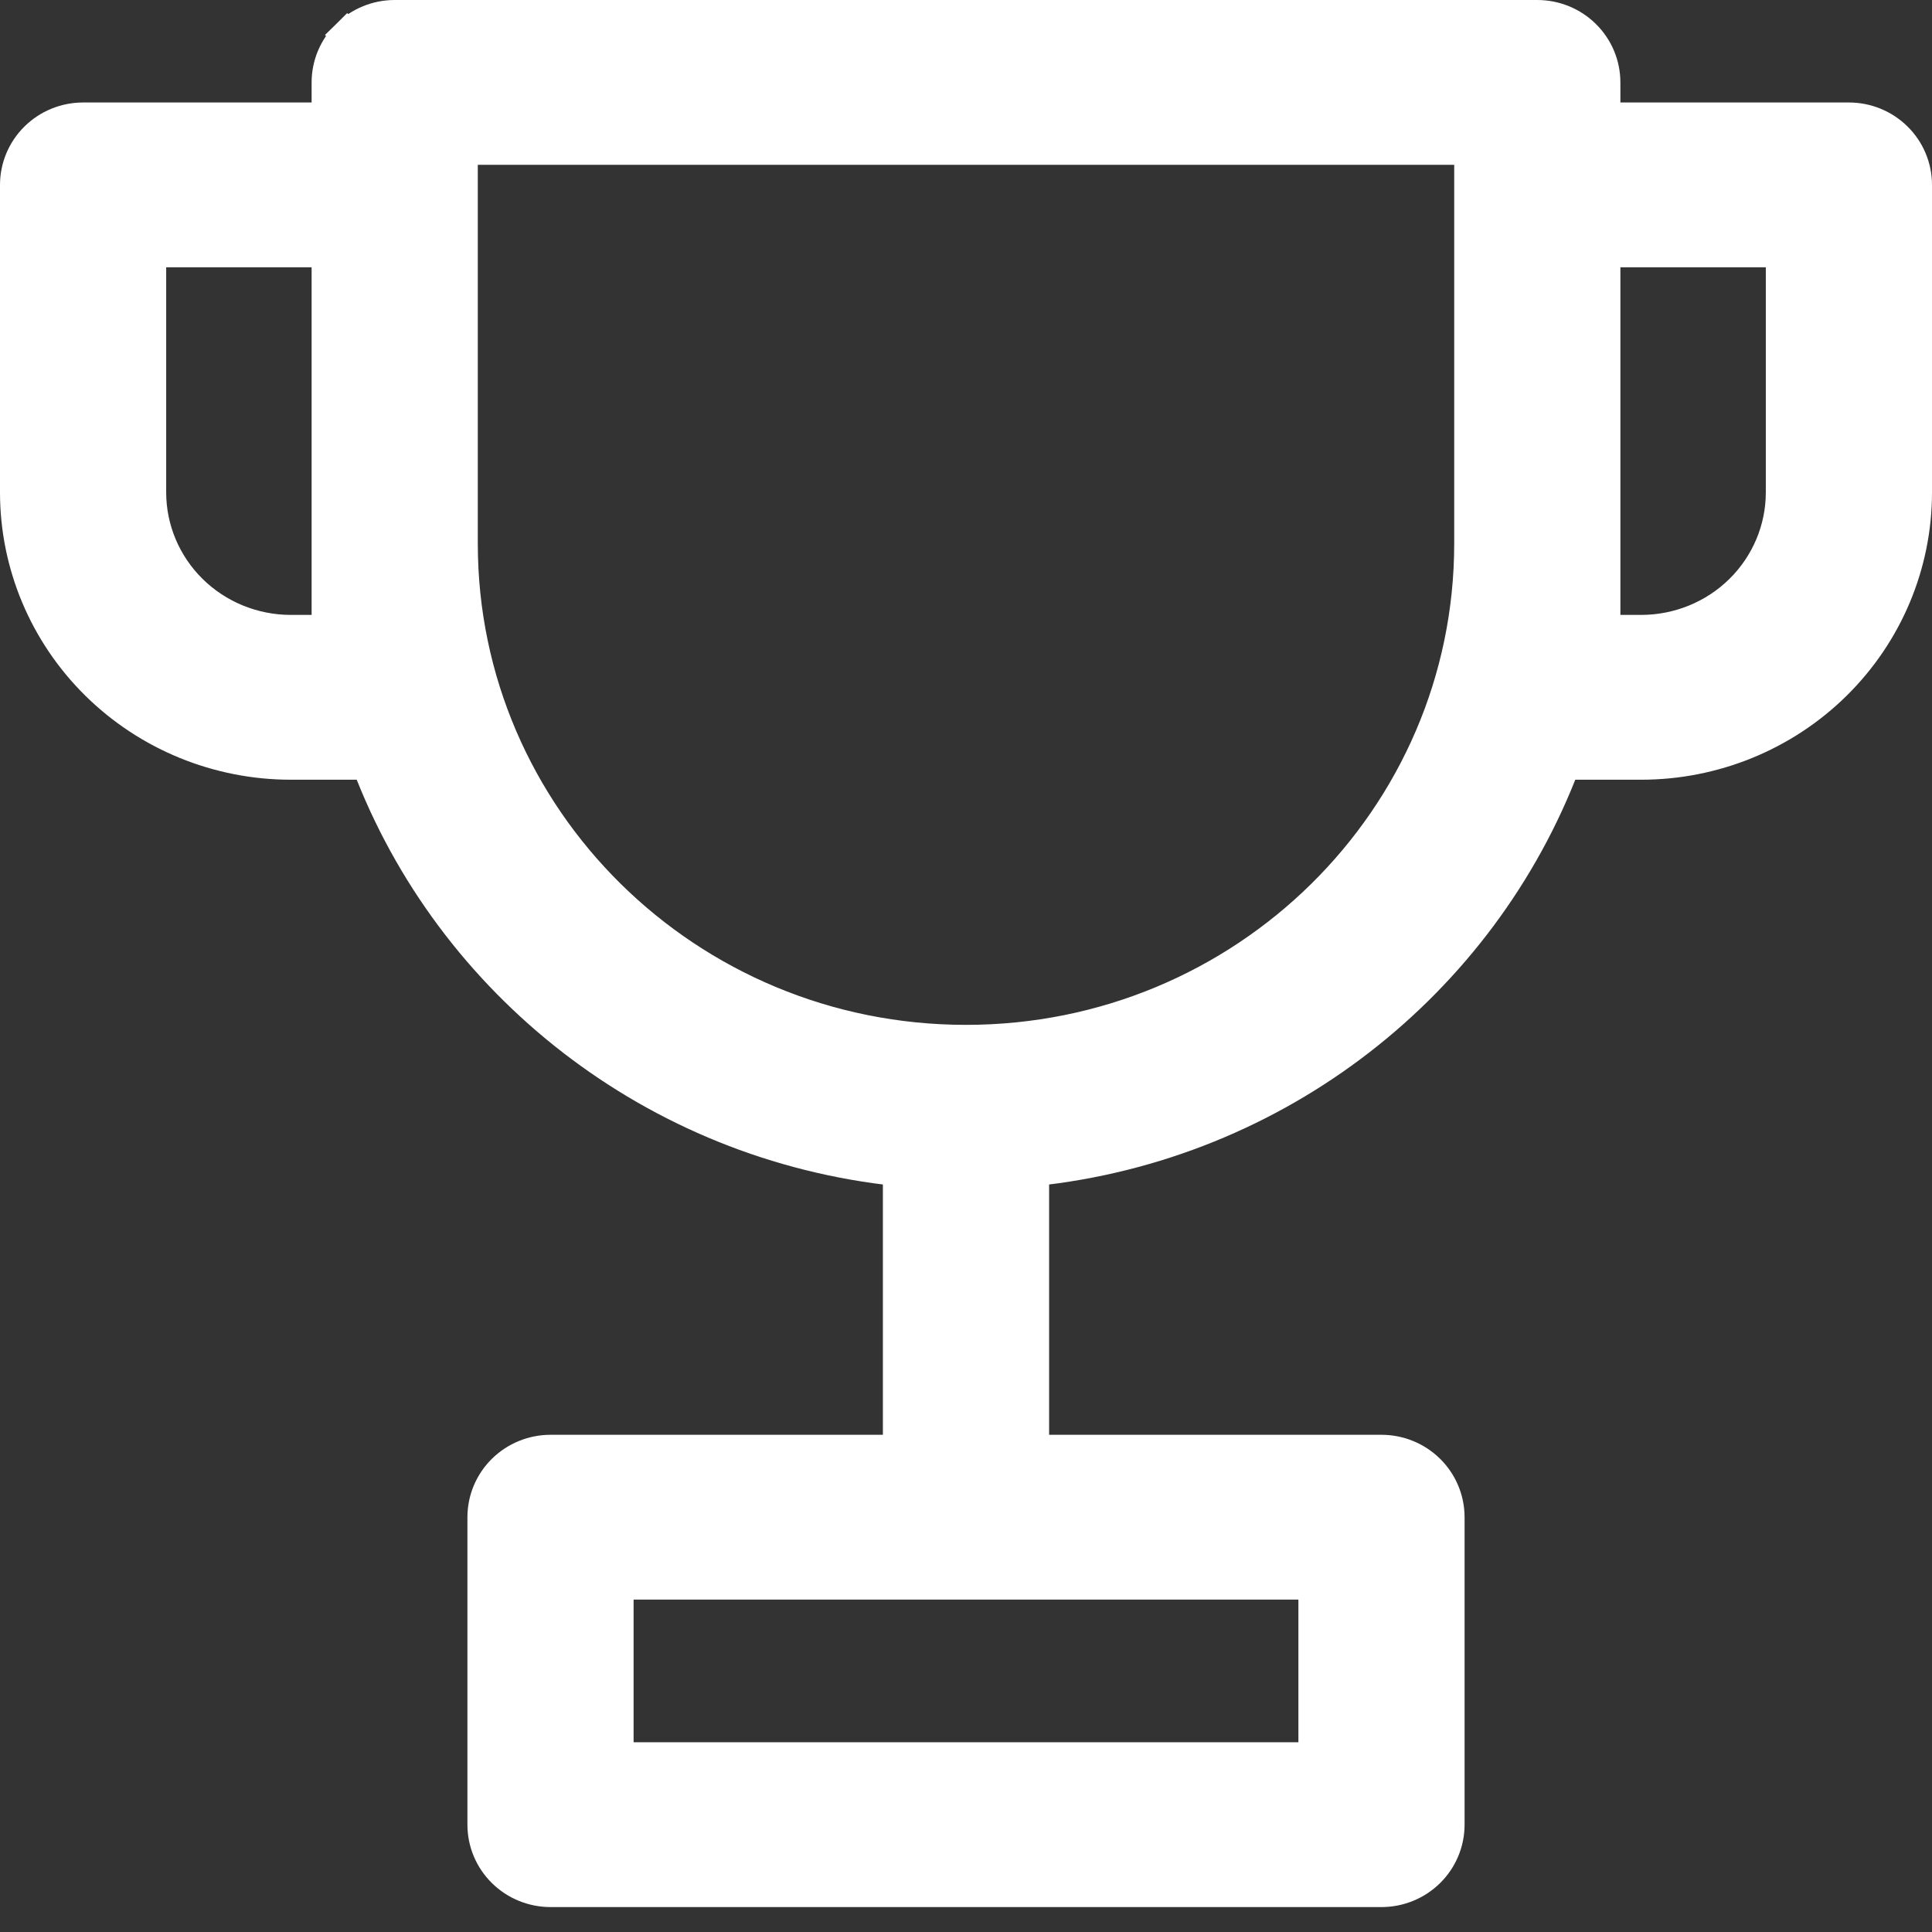 <svg width="62" height="62" viewBox="0 0 62 62" fill="none" xmlns="http://www.w3.org/2000/svg">
<rect x="0" y="0" width="62" height="62" fill="#333333" stroke="none"/>
<path d="M28.833 37.566V46.544H17.667C17.094 46.544 16.544 46.769 16.137 47.17C15.73 47.572 15.5 48.118 15.5 48.689V58.556C15.5 59.127 15.73 59.673 16.137 60.074C16.544 60.476 17.094 60.7 17.667 60.7H44.333C44.906 60.7 45.456 60.476 45.863 60.074C46.27 59.673 46.5 59.127 46.5 58.556V48.689C46.5 48.118 46.27 47.572 45.863 47.17C45.456 46.769 44.906 46.544 44.333 46.544H33.167V37.566C41.015 36.752 47.544 31.569 50.21 24.522H52.667C55.007 24.522 57.253 23.605 58.91 21.97C60.568 20.335 61.5 18.116 61.5 15.8V5.933C61.5 5.362 61.27 4.816 60.863 4.415C60.456 4.013 59.906 3.789 59.333 3.789H51.5V2.644C51.5 2.074 51.27 1.527 50.863 1.126C50.456 0.724 49.906 0.5 49.333 0.5H12.667C12.094 0.5 11.544 0.724 11.137 1.126L11.485 1.478L11.137 1.126C10.73 1.527 10.5 2.074 10.5 2.644V3.789H2.667C2.094 3.789 1.544 4.013 1.137 4.415C0.73 4.816 0.5 5.362 0.5 5.933V15.8C0.5 18.116 1.432 20.335 3.09 21.97C4.747 23.605 6.993 24.522 9.333 24.522H11.79C14.456 31.569 20.986 36.752 28.833 37.566ZM14.833 4.789H47.167V17.444C47.167 26.244 39.935 33.389 31 33.389C22.065 33.389 14.833 26.244 14.833 17.444V4.789ZM52.667 20.233H51.5V8.078H57.167V15.8C57.167 16.974 56.694 18.101 55.851 18.933C55.008 19.765 53.862 20.233 52.667 20.233ZM4.833 8.078H10.5V20.233H9.333C8.138 20.233 6.992 19.765 6.149 18.933C5.306 18.101 4.833 16.974 4.833 15.8V8.078ZM42.167 56.411H19.833V50.833H42.167V56.411Z" fill="white" stroke="white"/>
</svg>

